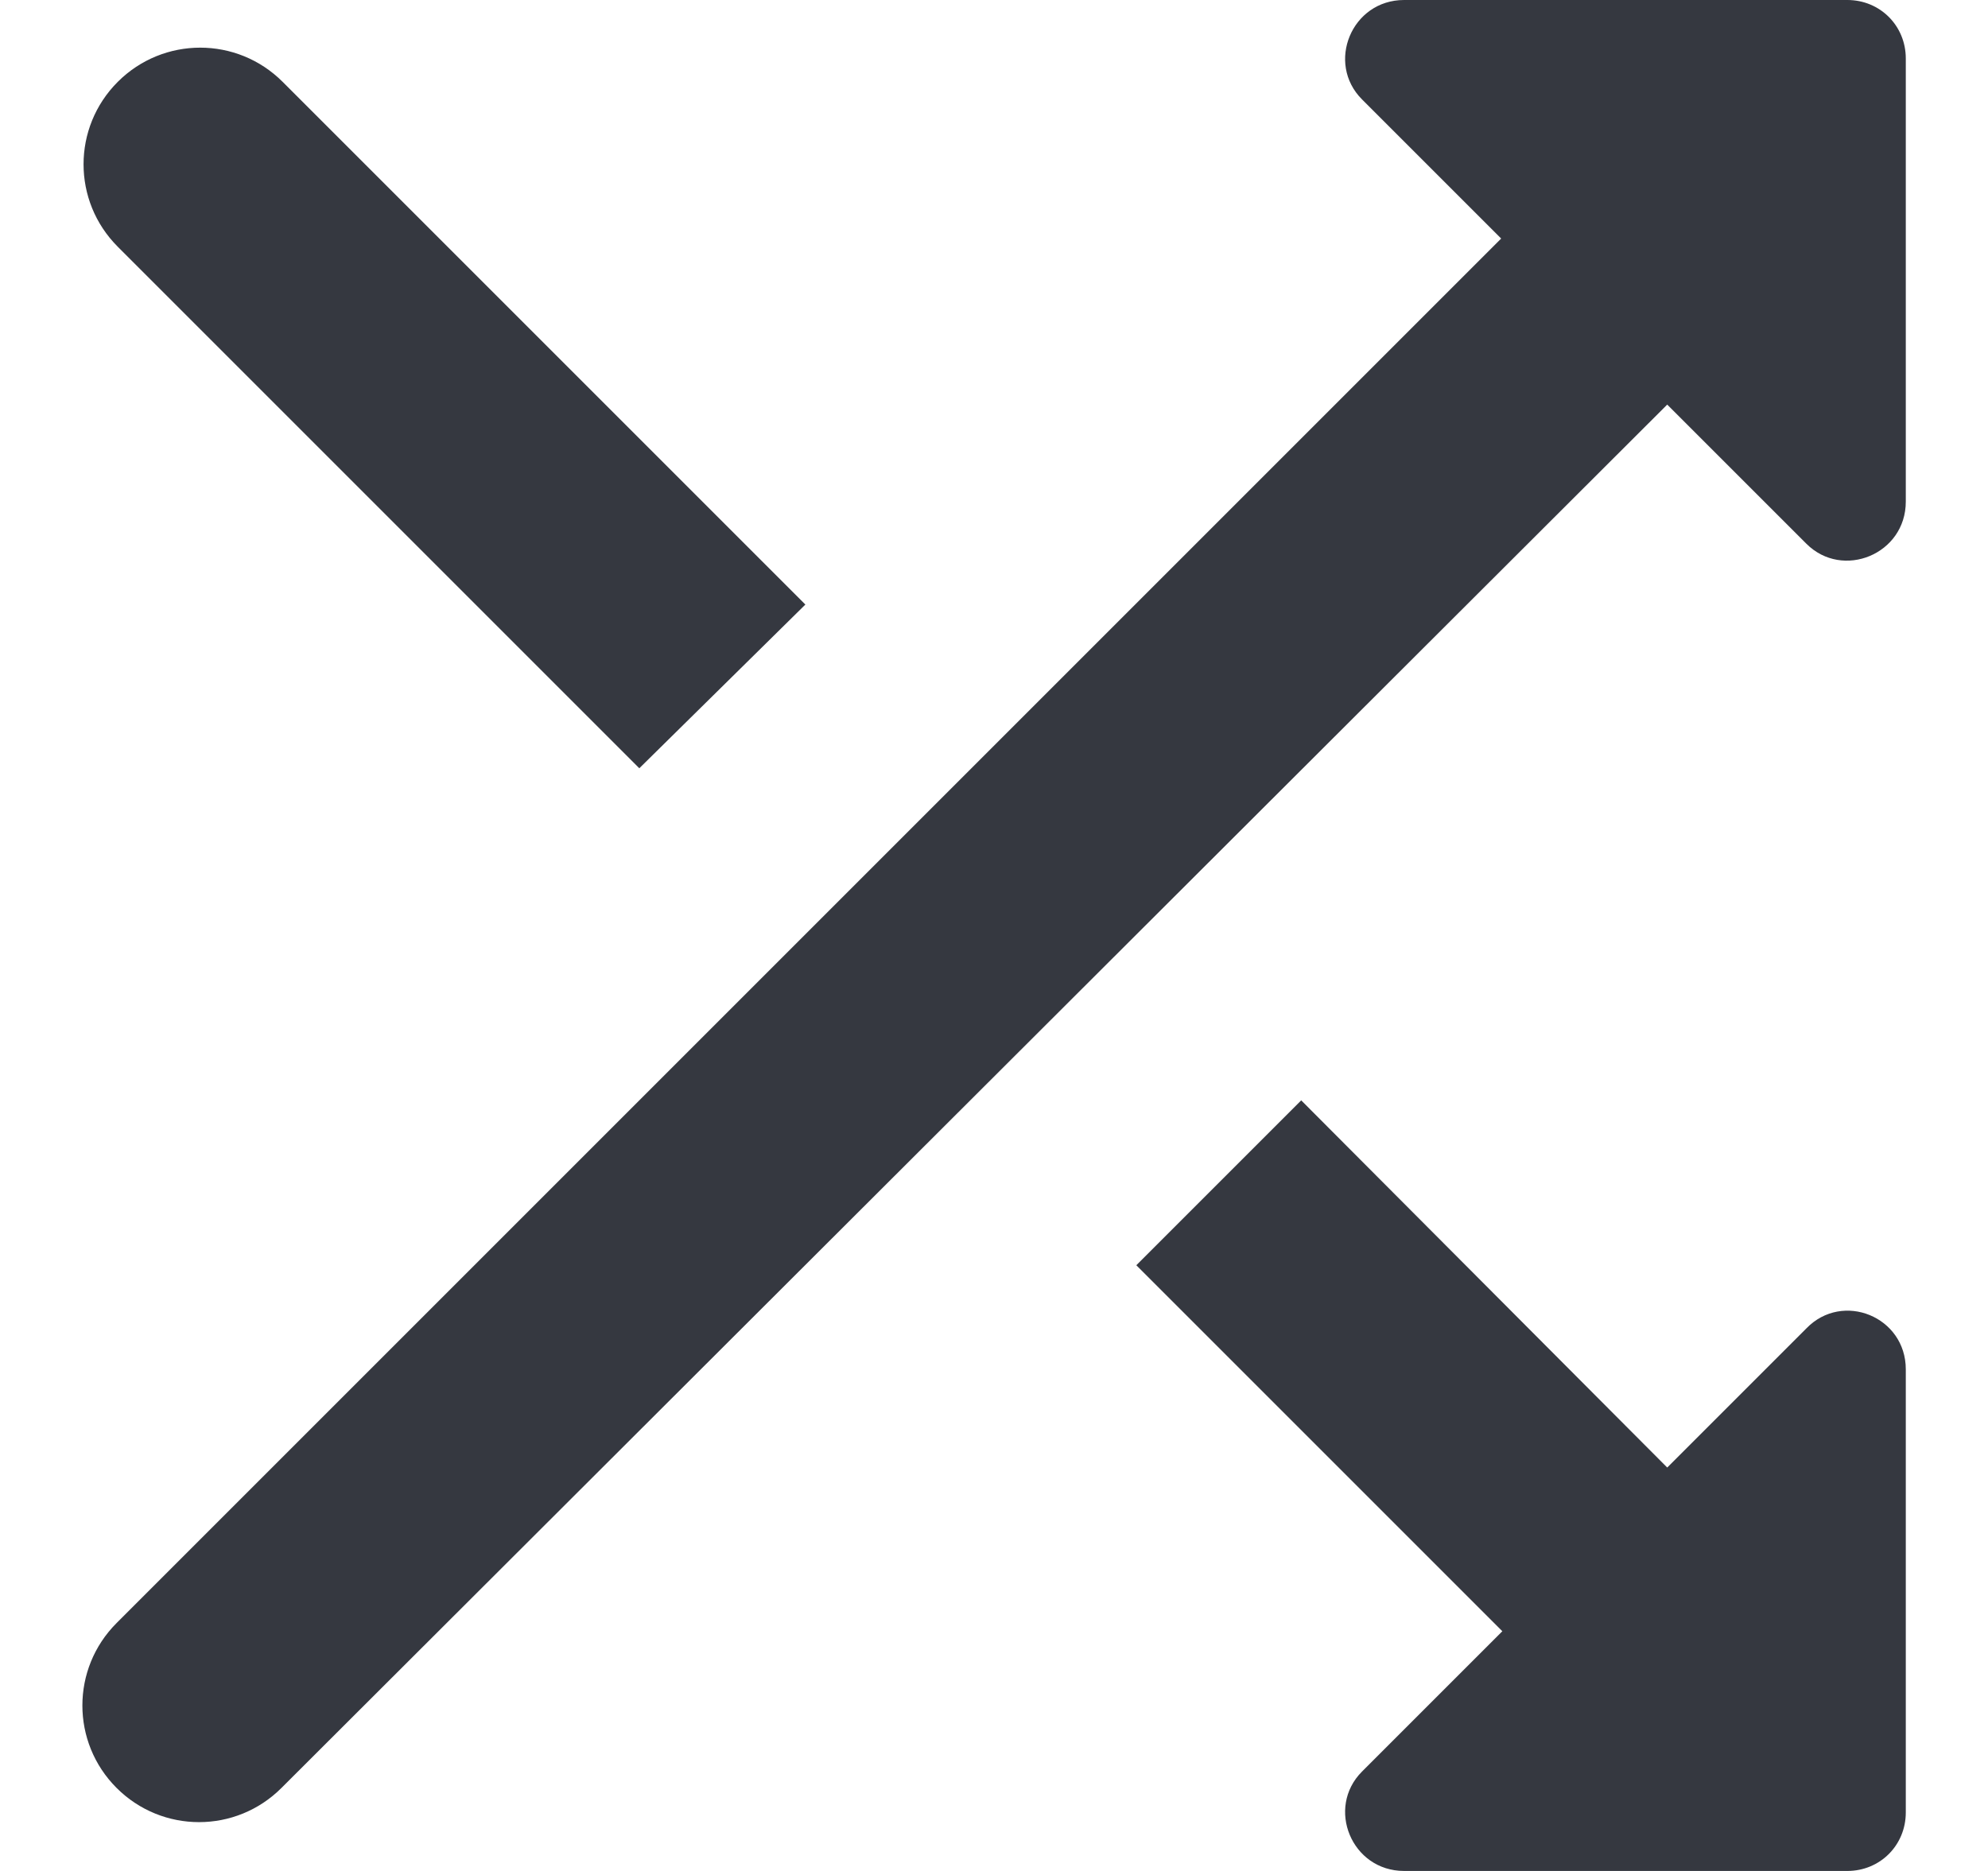 <svg width="17" height="16" viewBox="0 0 17 16" fill="none" xmlns="http://www.w3.org/2000/svg">
<path d="M6.887 5.17L2.417 0.7C2.027 0.31 1.397 0.31 1.007 0.7C0.617 1.09 0.617 1.72 1.007 2.11L5.467 6.57L6.887 5.17ZM11.647 0.85L12.837 2.04L0.997 13.88C0.607 14.27 0.607 14.9 0.997 15.29C1.387 15.68 2.017 15.68 2.407 15.29L14.257 3.46L15.447 4.65C15.757 4.96 16.297 4.74 16.297 4.29V0.5C16.297 0.22 16.077 0 15.797 0H12.007C11.557 0 11.337 0.54 11.647 0.85ZM11.127 9.41L9.717 10.82L12.847 13.95L11.647 15.15C11.337 15.46 11.557 16 12.007 16H15.797C16.077 16 16.297 15.78 16.297 15.5V11.71C16.297 11.26 15.757 11.04 15.447 11.36L14.257 12.55L11.127 9.41Z" fill="#353840"/>
</svg>
